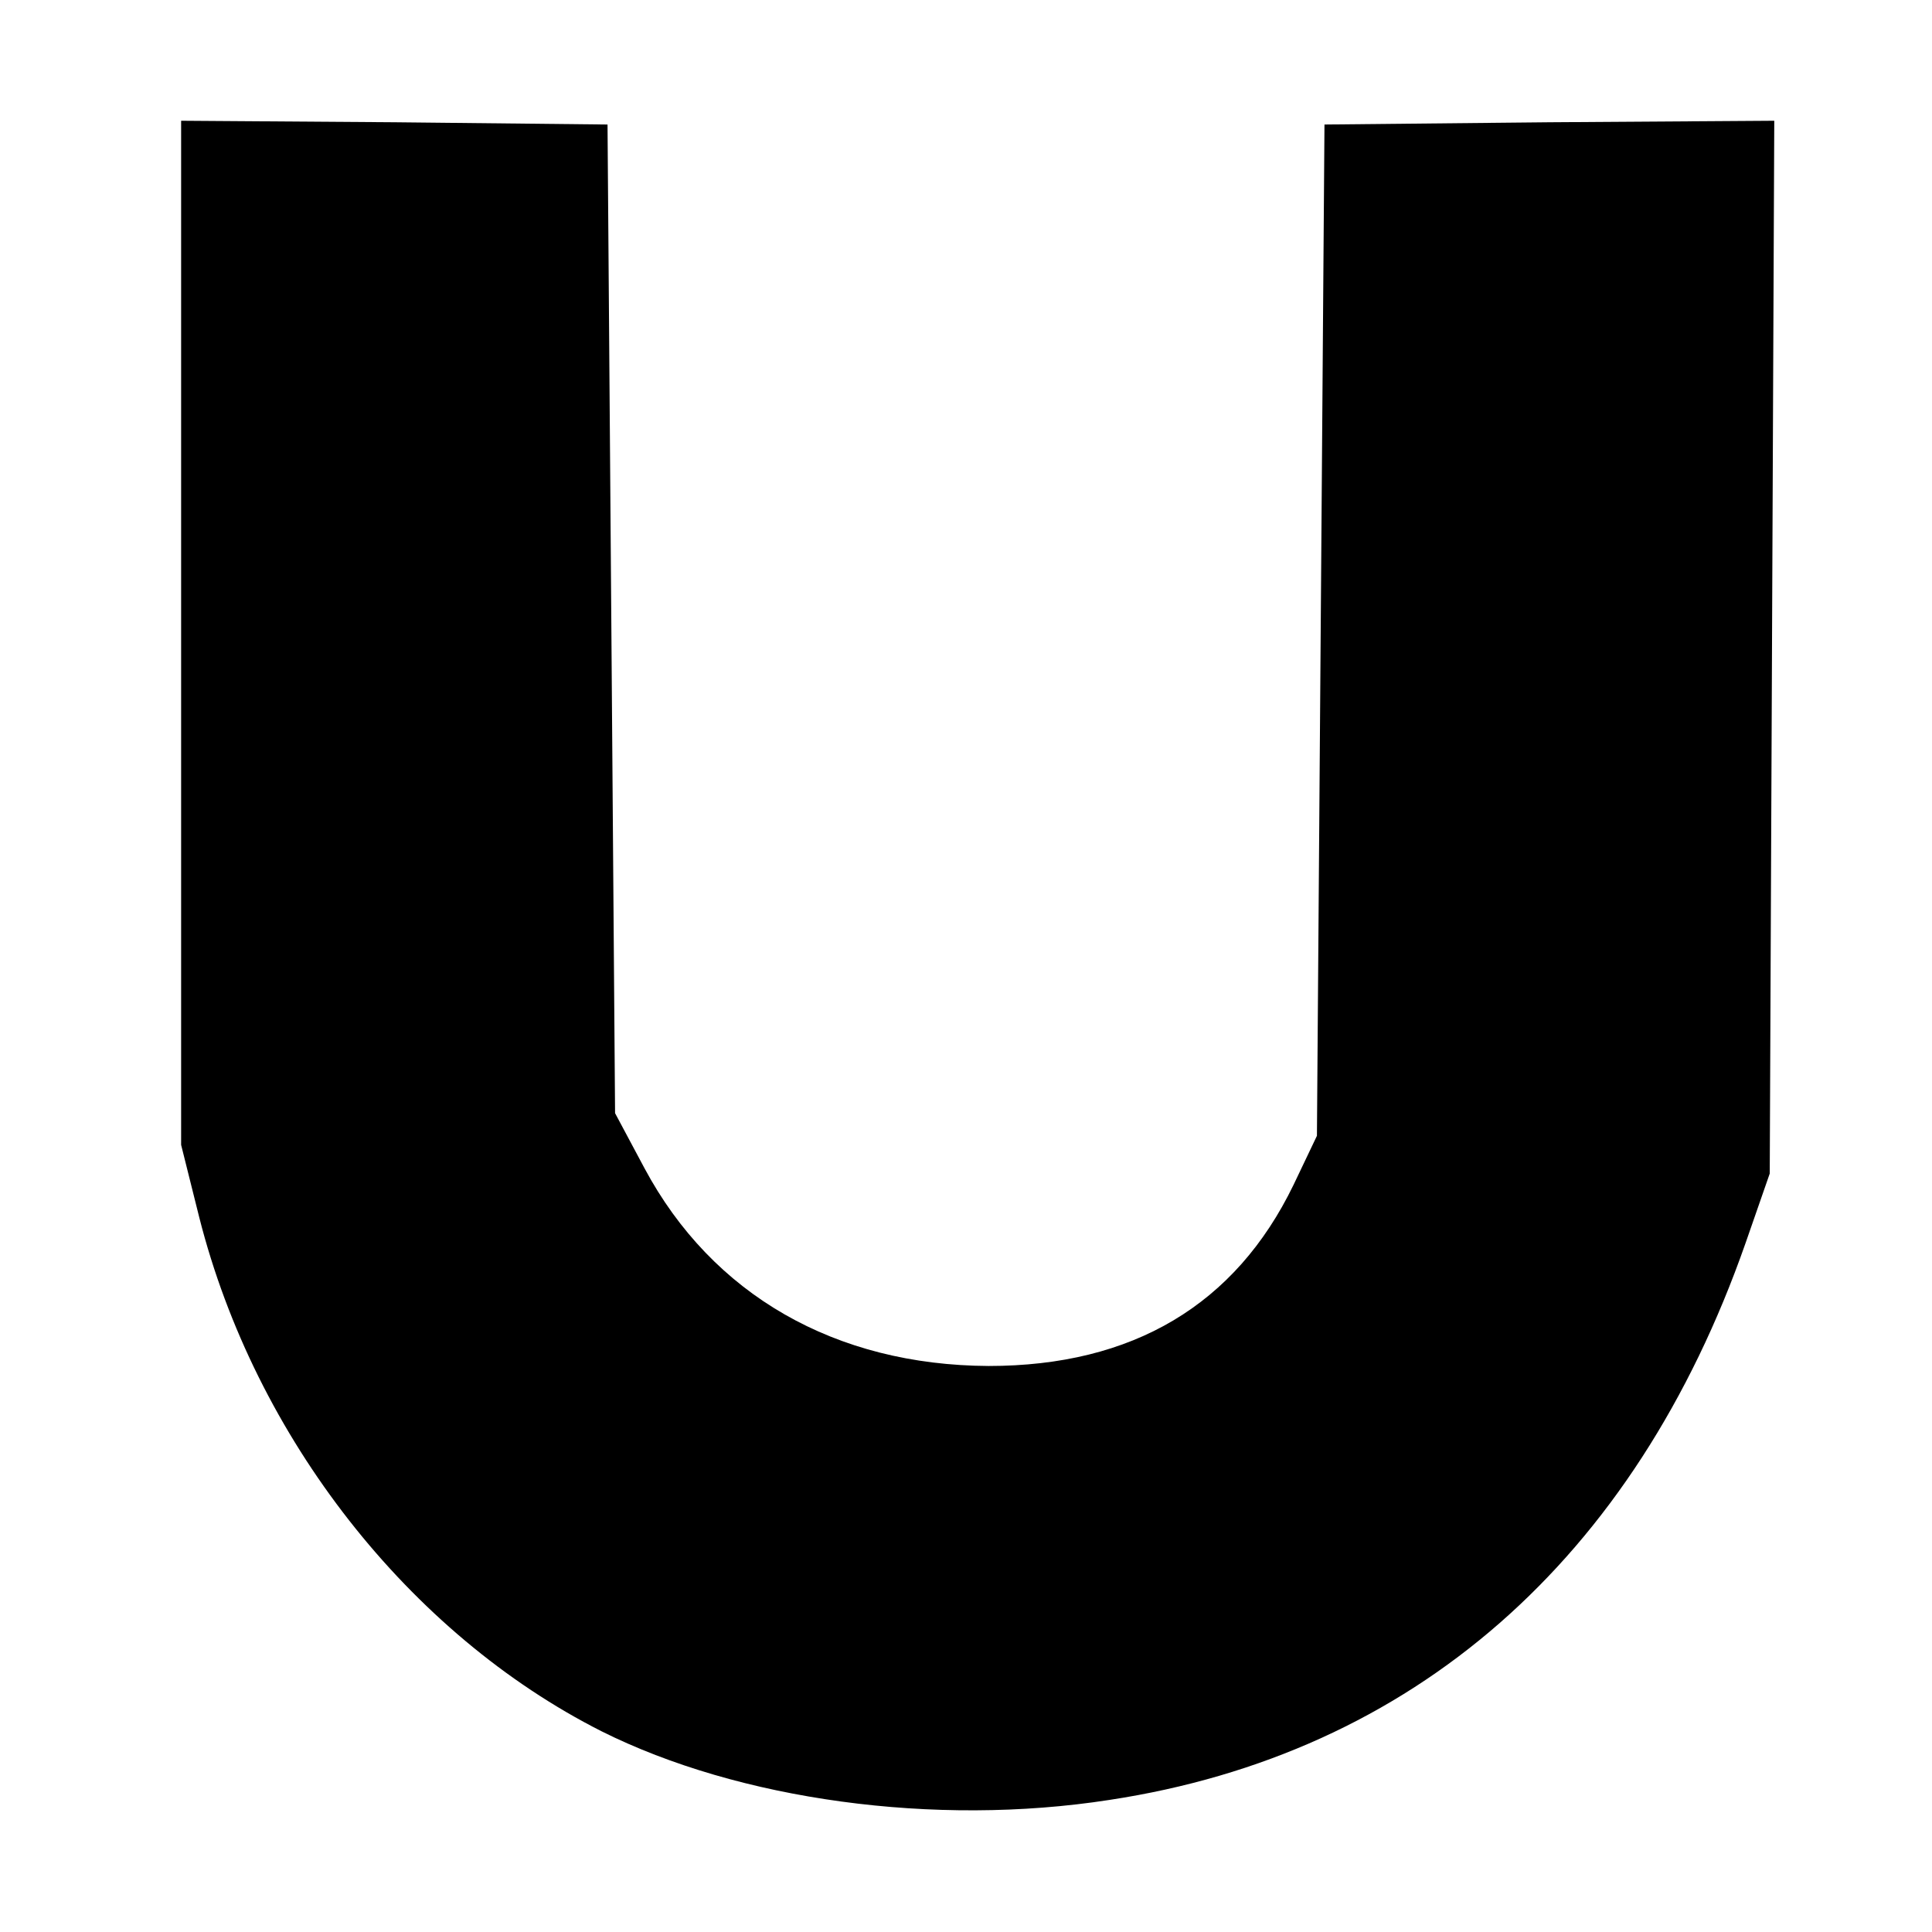 <?xml version="1.0" standalone="no"?>
<!DOCTYPE svg PUBLIC "-//W3C//DTD SVG 20010904//EN"
 "http://www.w3.org/TR/2001/REC-SVG-20010904/DTD/svg10.dtd">
<svg version="1.0" xmlns="http://www.w3.org/2000/svg"
 width="256pt" height="256pt" viewBox="0 0 256 256"
 preserveAspectRatio="xMidYMid meet">

<g transform="translate(0,256) scale(0.1,-0.1)"
fill="#000000" stroke="none">
<path d="M240 1721 l0 -678 24 -96 c74 -292 278 -552 533 -681 182 -91 441
-127 673 -91 402 61 696 318 843 738 l32 92 3 698 3 697 -298 -2 -298 -3 -5
-670 -5 -670 -31 -65 c-77 -159 -213 -240 -404 -240 -203 1 -366 94 -456 262
l-39 73 -5 655 -5 655 -282 3 -283 2 0 -679z"/>
</g>
</svg>
